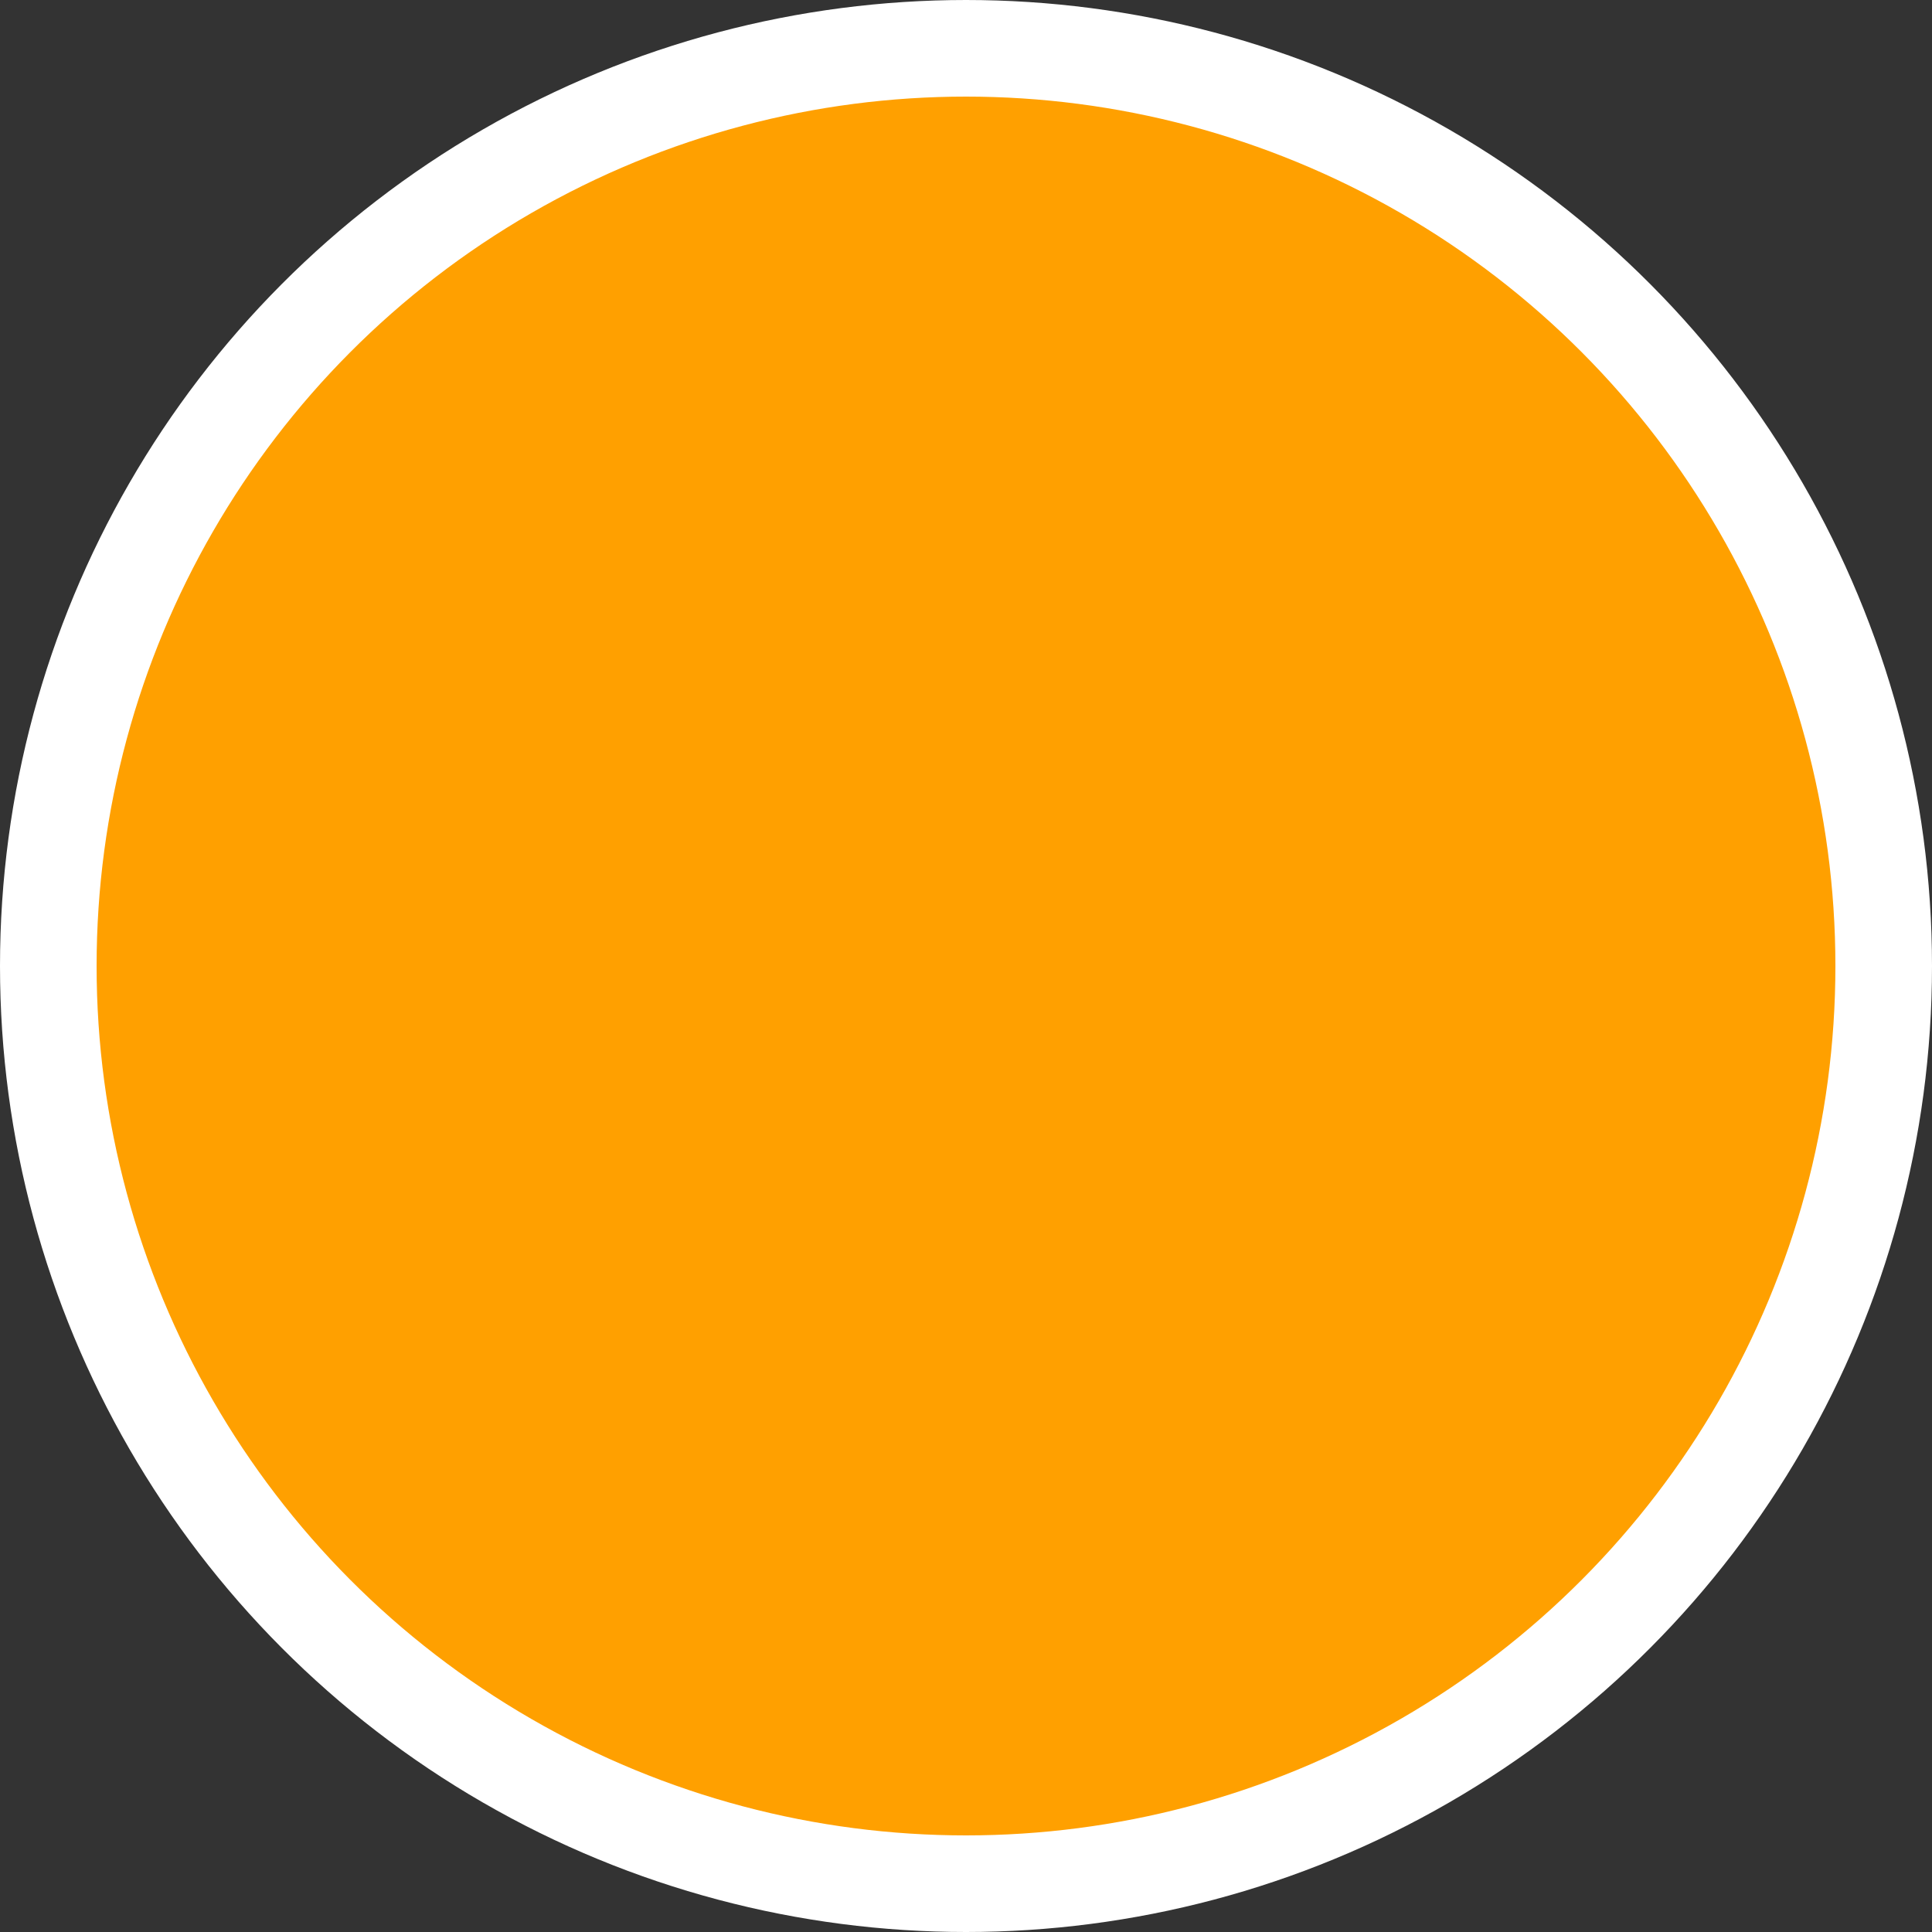 <svg xmlns="http://www.w3.org/2000/svg" width="80" height="80" viewBox="0 0 80 80">
    <rect x="0" y="0" width="80" height="80" fill="#333333" stroke="none"/>
    <circle cx="1318" cy="1772" r="38" fill="#FFA000" fill-rule="evenodd" stroke="#FFF" stroke-width="4" transform="translate(-1278 -1732)"/>
</svg>
